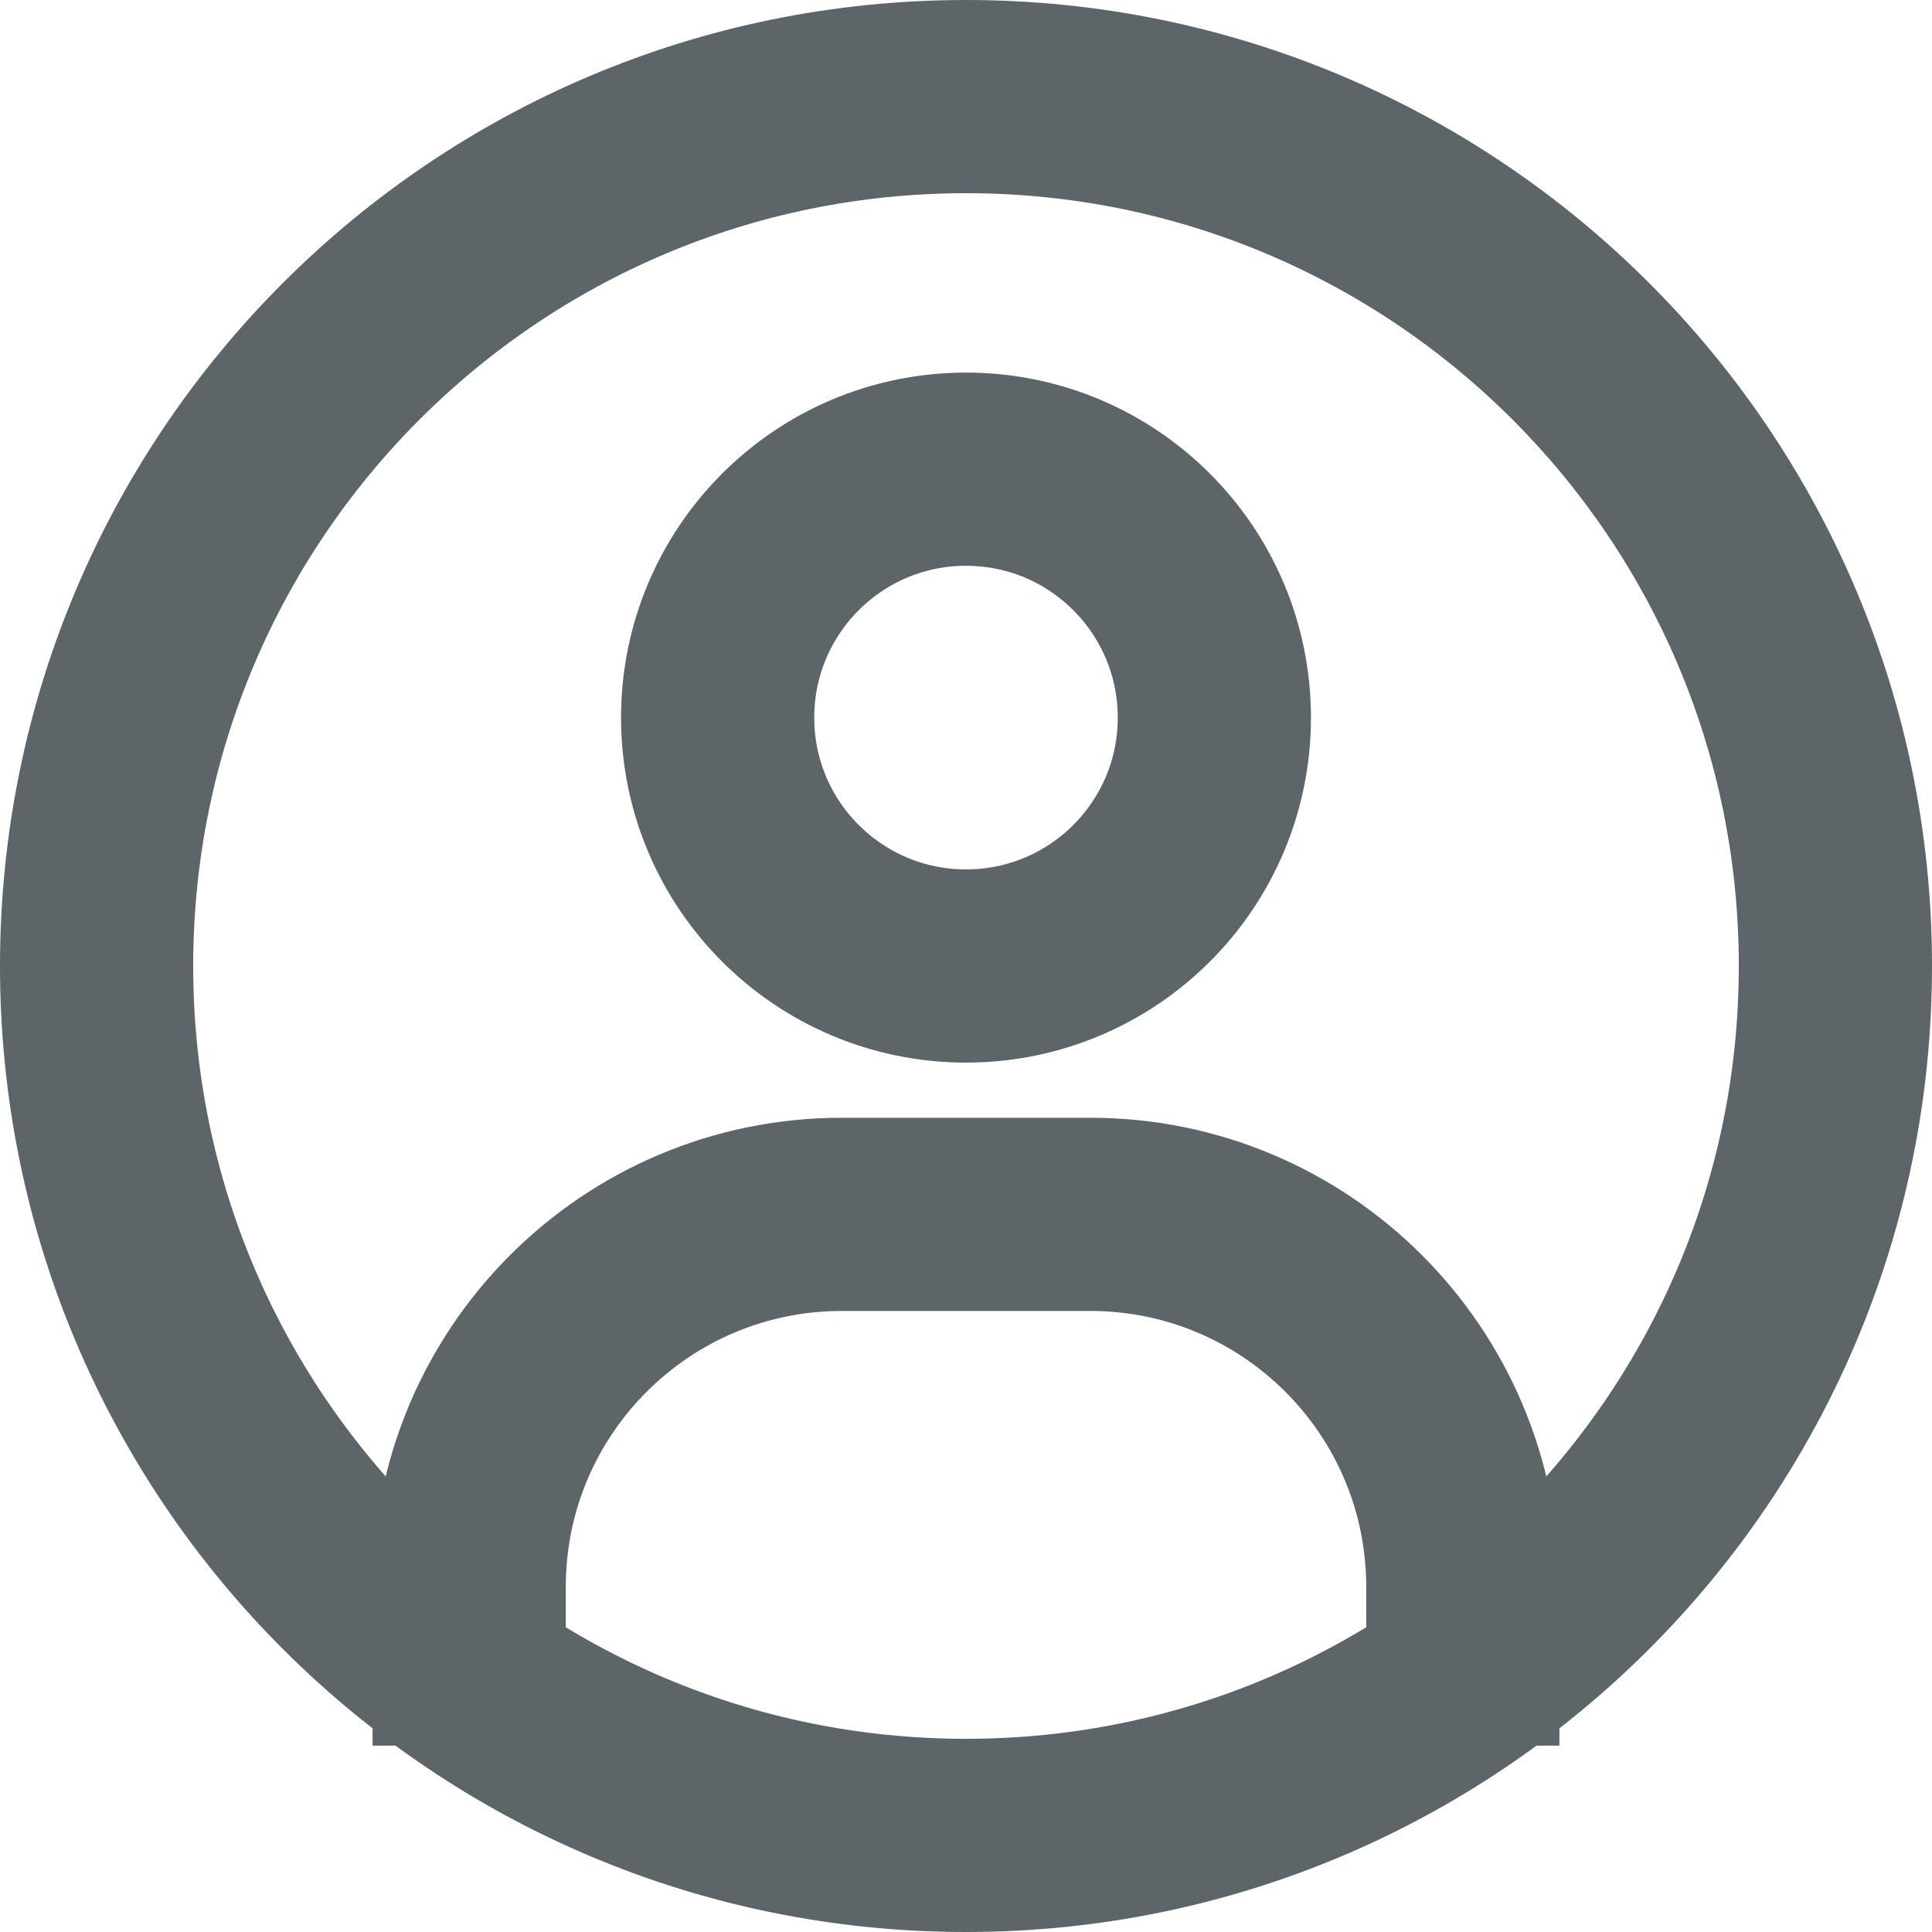 <svg width="20" height="20" viewBox="0 0 20 20" fill="none" xmlns="http://www.w3.org/2000/svg">
<path d="M4.857 17.071V16.428C4.857 14.298 6.584 12.571 8.714 12.571H11.286C13.416 12.571 15.143 14.298 15.143 16.428V17.071M10 4.857C8.58 4.857 7.429 6.008 7.429 7.429C7.429 8.849 8.58 10 10 10C11.42 10 12.571 8.849 12.571 7.429C12.571 6.008 11.42 4.857 10 4.857ZM10 19C5.029 19 1 14.971 1 10C1 5.029 5.029 1 10 1C14.971 1 19 5.029 19 10C19 14.971 14.971 19 10 19Z" stroke="#5D6568" stroke-width="2" stroke-linecap="square"/>
</svg>
